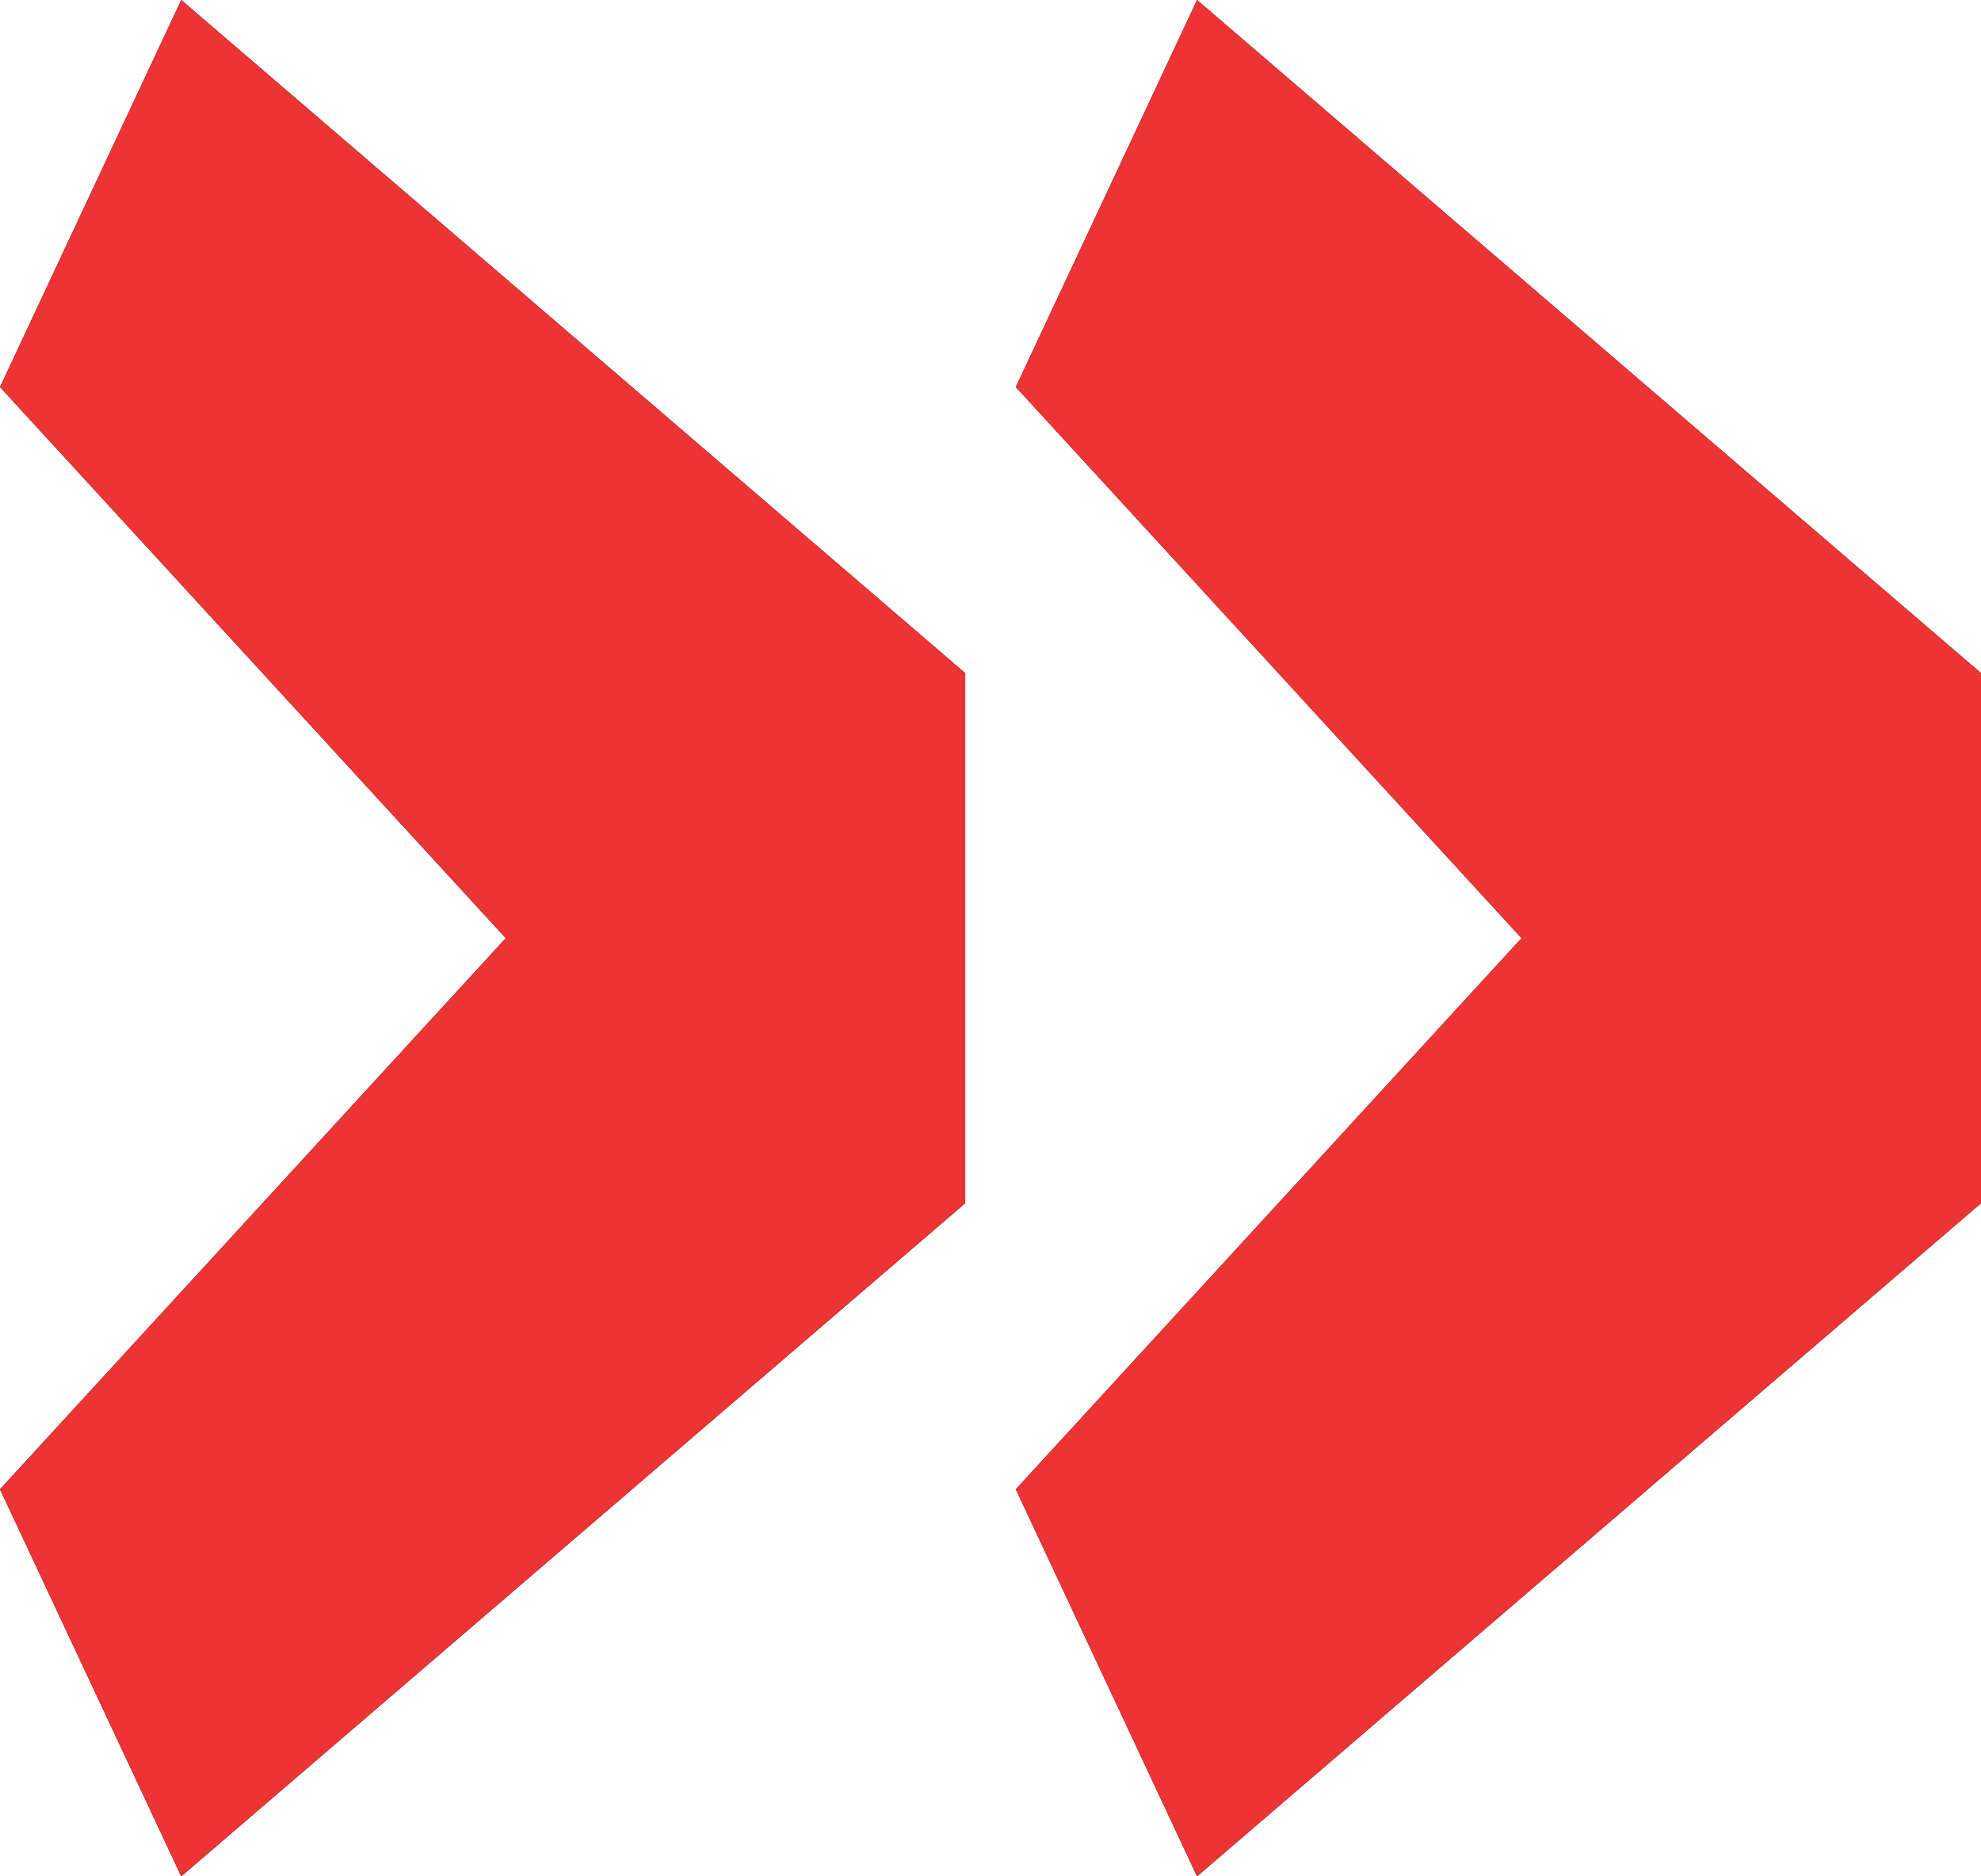 <svg width="57" height="54" fill="none" xmlns="http://www.w3.org/2000/svg"><path d="M34.443 0L57 19.372v15.256L34.443 54l-5.215-11.139L43.78 27 29.228 11.139 34.443 0zM5.215 0l22.557 19.372v15.256L5.215 54 0 42.861 14.553 27 0 11.139 5.215 0z" fill="#000"/><path d="M34.443 0L57 19.372v15.256L34.443 54l-5.215-11.139L43.78 27 29.228 11.139 34.443 0zM5.215 0l22.557 19.372v15.256L5.215 54 0 42.861 14.553 27 0 11.139 5.215 0z" fill="#EC3434"/></svg>